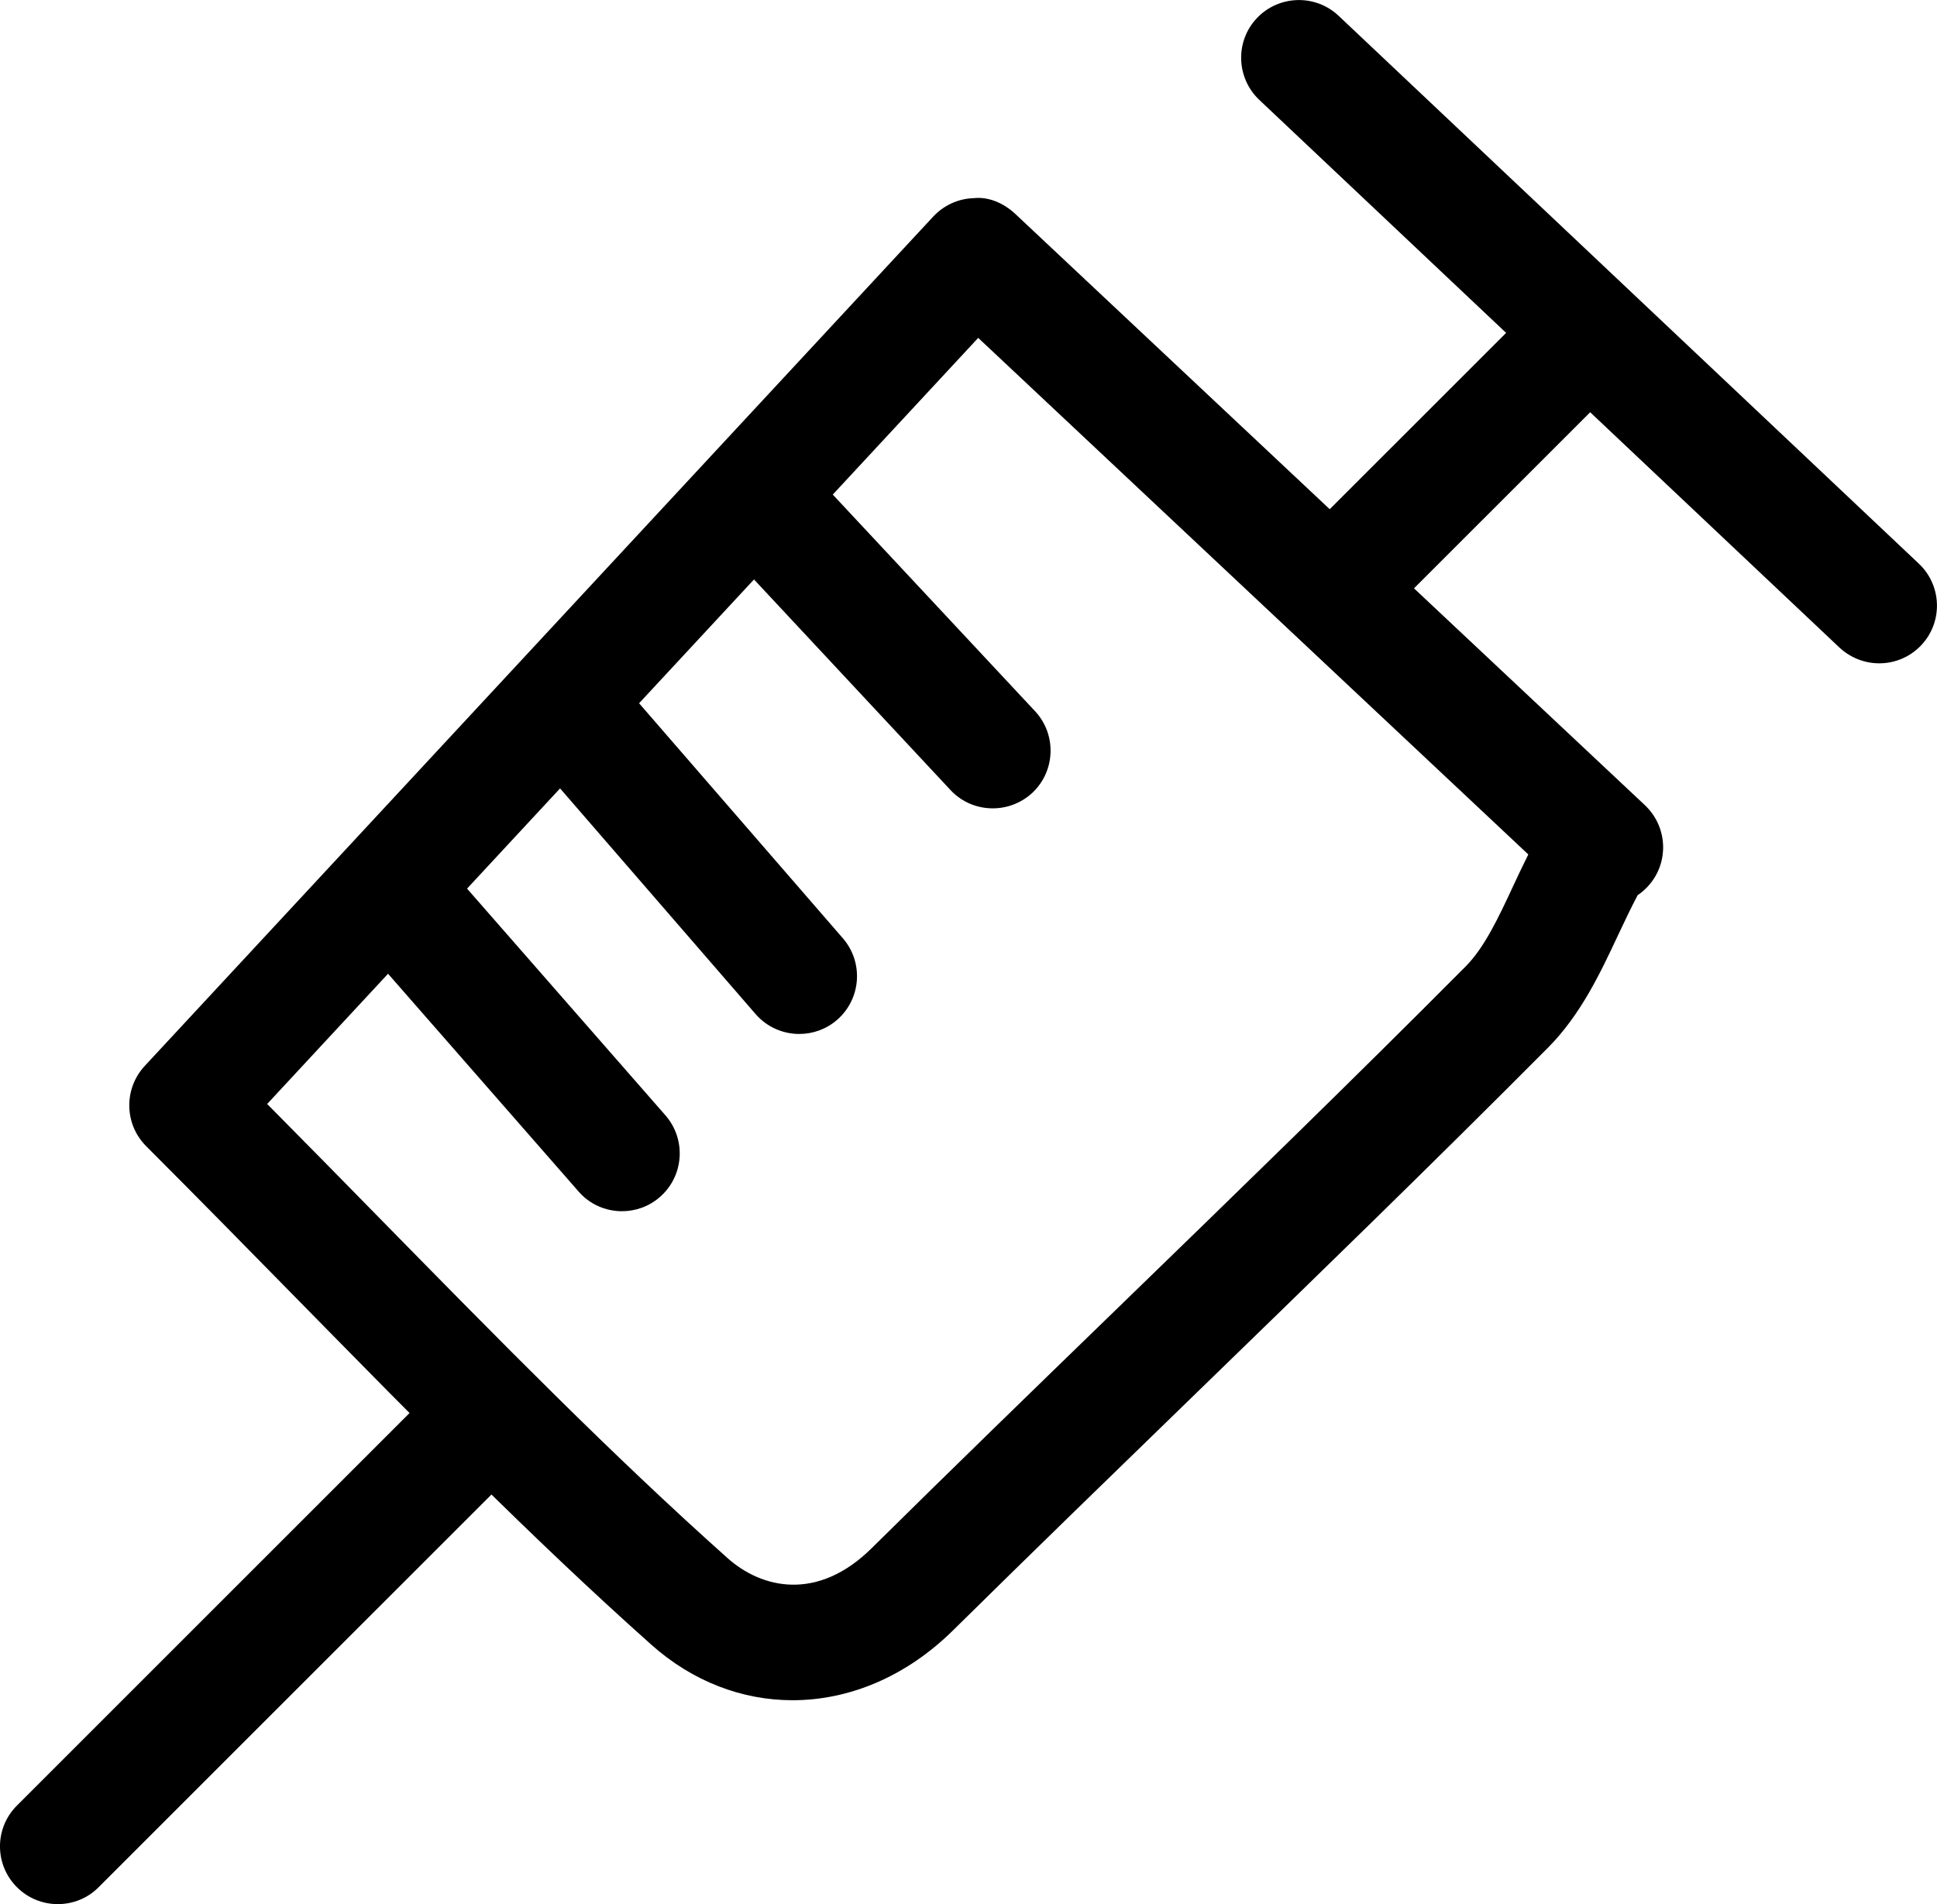 <?xml version="1.0" ?><!DOCTYPE svg  PUBLIC '-//W3C//DTD SVG 1.1//EN'  'http://www.w3.org/Graphics/SVG/1.1/DTD/svg11.dtd'><svg enable-background="new 404.264 -61.428 33.518 32.957" height="32.957px" id="Layer_1" version="1.1" viewBox="404.264 -61.428 33.518 32.957" width="33.518px" xml:space="preserve" xmlns="http://www.w3.org/2000/svg" xmlns:xlink="http://www.w3.org/1999/xlink"><g><g><path d="M417.978-32c-0.866,0-1.727-0.32-2.45-0.967c-2.071-1.848-4.022-3.838-6.088-5.942c-0.853-0.868-1.728-1.762-2.646-2.68    c-0.38-0.38-0.392-0.993-0.026-1.389l13.646-14.703c0.181-0.193,0.433-0.31,0.698-0.317c0.259-0.03,0.523,0.088,0.719,0.271    l10.896,10.235c0.402,0.378,0.424,1.011,0.045,1.413c-0.053,0.056-0.108,0.104-0.17,0.145c-0.12,0.227-0.23,0.462-0.342,0.698    c-0.301,0.643-0.642,1.37-1.208,1.94c-2.003,2.015-4.071,4.021-6.073,5.965c-1.409,1.368-2.819,2.736-4.22,4.118    C419.944-32.407,418.957-32,417.978-32z M408.887-42.32c0.68,0.686,1.336,1.354,1.979,2.011c2.042,2.081,3.97,4.049,5.991,5.852    c0.589,0.524,1.554,0.754,2.493-0.177c1.403-1.387,2.818-2.76,4.232-4.132c1.995-1.936,4.058-3.937,6.047-5.938    c0.321-0.324,0.563-0.837,0.815-1.38c0.087-0.187,0.175-0.372,0.266-0.555l-9.519-8.941L408.887-42.32z"/></g><g><path d="M436.783-49.947c-0.246,0-0.493-0.091-0.688-0.272l-10.041-9.481c-0.4-0.38-0.42-1.013-0.041-1.414    c0.38-0.401,1.013-0.419,1.414-0.041l10.041,9.483c0.401,0.379,0.42,1.012,0.04,1.413    C437.312-50.052,437.048-49.947,436.783-49.947z"/></g><g><path d="M405.264-28.471c-0.256,0-0.512-0.098-0.707-0.293c-0.391-0.391-0.391-1.022,0-1.413l6.974-6.974    c0.391-0.391,1.022-0.391,1.414,0c0.391,0.392,0.391,1.023,0,1.414l-6.974,6.973C405.777-28.568,405.521-28.471,405.264-28.471z"/></g><g><path d="M421.443-47.437c-0.269,0-0.534-0.105-0.731-0.316l-3.904-4.185c-0.377-0.402-0.354-1.036,0.049-1.413    c0.402-0.378,1.036-0.354,1.412,0.049l3.906,4.184c0.376,0.404,0.354,1.037-0.049,1.414    C421.931-47.525,421.687-47.437,421.443-47.437z"/></g><g><path d="M415.027-40.464c-0.278,0-0.557-0.115-0.753-0.343l-3.903-4.462c-0.364-0.416-0.322-1.048,0.093-1.411    c0.416-0.361,1.047-0.322,1.411,0.094l3.905,4.464c0.362,0.416,0.32,1.048-0.096,1.411    C415.496-40.545,415.26-40.464,415.027-40.464z"/></g><g><path d="M418.094-43.532c-0.278,0-0.558-0.117-0.756-0.345l-3.625-4.185c-0.362-0.417-0.316-1.049,0.101-1.41    c0.418-0.362,1.049-0.316,1.409,0.101l3.627,4.184c0.361,0.418,0.316,1.049-0.101,1.411    C418.56-43.612,418.328-43.532,418.094-43.532z"/></g><g><path d="M427.578-50.505c-0.256,0-0.512-0.099-0.707-0.293c-0.391-0.392-0.391-1.024,0-1.414l3.906-3.905    c0.391-0.391,1.022-0.391,1.414,0c0.391,0.391,0.391,1.024,0,1.414l-3.906,3.905C428.089-50.603,427.833-50.505,427.578-50.505z"/></g></g></svg>
